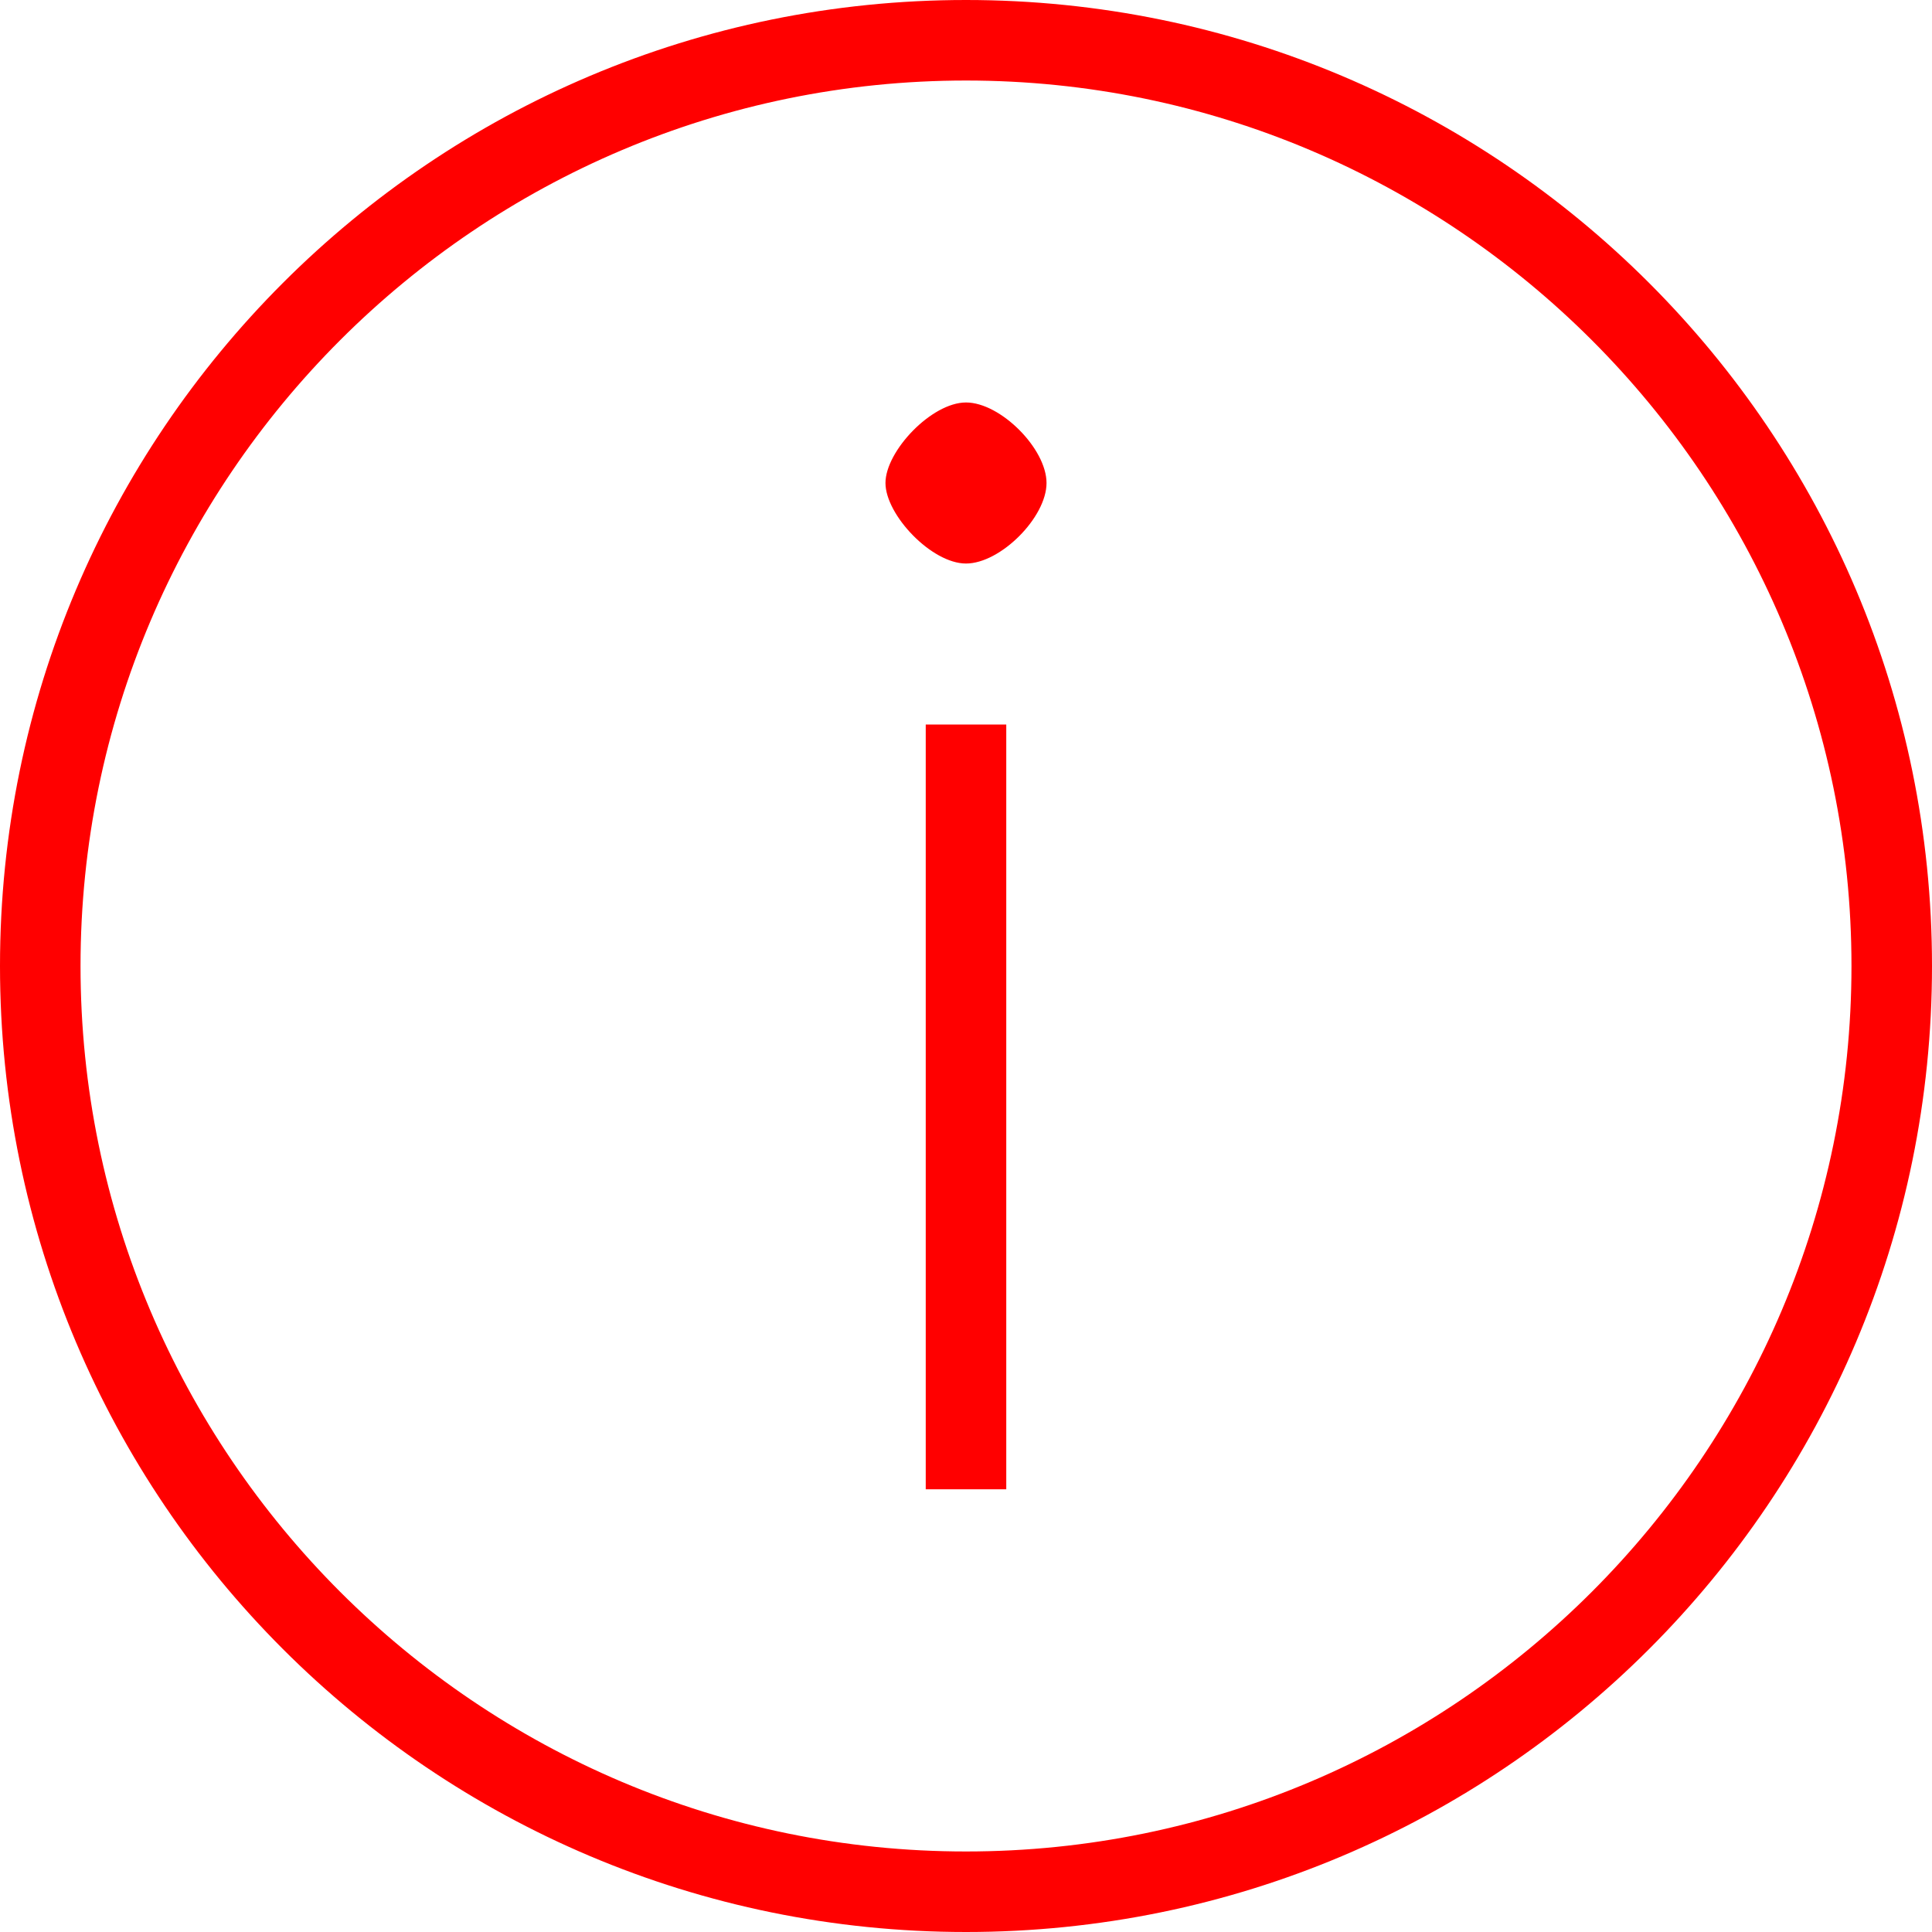 <svg width="25" height="25" viewBox="0 0 25 25" fill="none" xmlns="http://www.w3.org/2000/svg">
<g clip-path="url(#clip0_338_3557)">
<path d="M11.979 19.271H13.021V9.375H11.979V19.271ZM12.5 0C5.596 0 0 5.596 0 12.5C0 19.404 5.596 25 12.5 25C19.404 25 25 19.404 25 12.5C25 5.596 19.404 0 12.5 0ZM12.5 23.958C6.182 23.958 1.042 18.818 1.042 12.5C1.042 6.182 6.182 1.042 12.5 1.042C18.818 1.042 23.958 6.182 23.958 12.5C23.958 18.818 18.818 23.958 12.5 23.958ZM12.5 5.208C12.054 5.208 11.458 5.838 11.458 6.25C11.458 6.662 12.054 7.292 12.5 7.292C12.946 7.292 13.542 6.695 13.542 6.25C13.542 5.805 12.946 5.208 12.5 5.208Z" fill="#FF0000"/>
</g>
<defs>
<clipPath id="clip0_338_3557">
<rect width="25" height="25" fill="white"/>
</clipPath>
</defs>
</svg>
